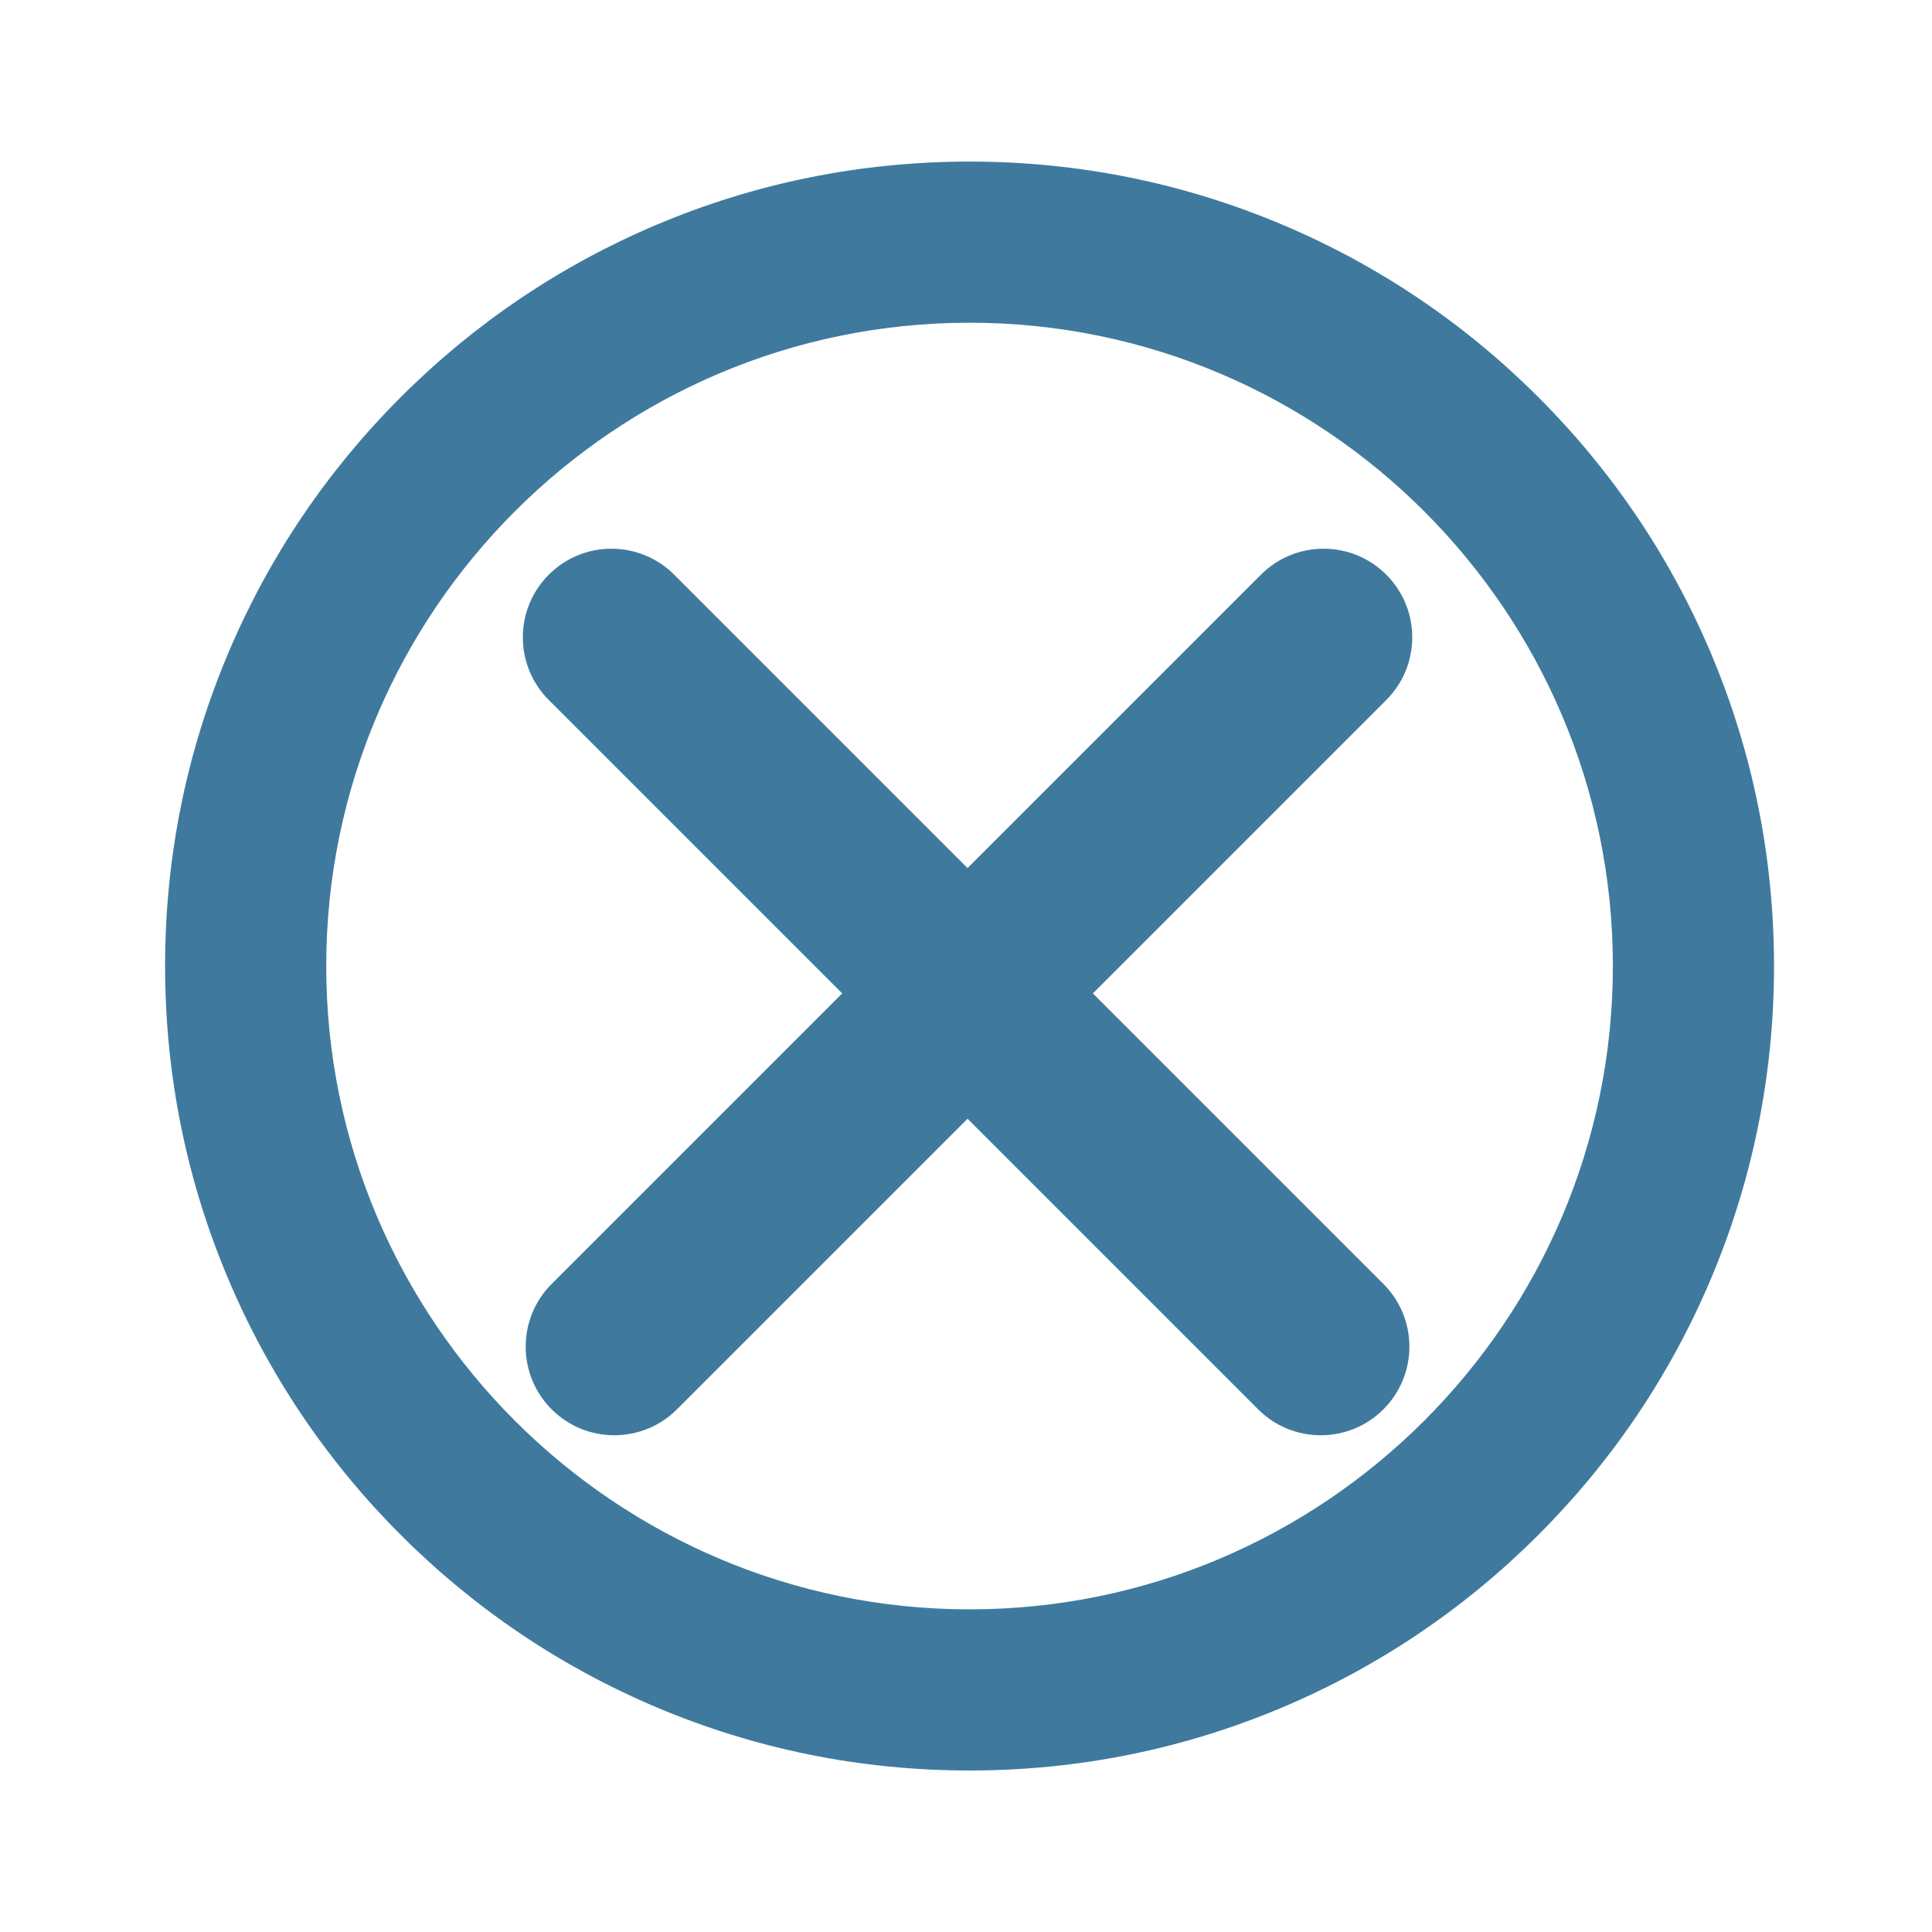 <?xml version="1.0" encoding="utf-8"?>
<!-- Generator: Adobe Illustrator 18.0.0, SVG Export Plug-In . SVG Version: 6.00 Build 0)  -->
<!DOCTYPE svg PUBLIC "-//W3C//DTD SVG 1.1//EN" "http://www.w3.org/Graphics/SVG/1.1/DTD/svg11.dtd">
<svg version="1.1" id="图形" xmlns="http://www.w3.org/2000/svg" xmlns:xlink="http://www.w3.org/1999/xlink" x="0px" y="0px"
	 viewBox="15.167 -16.333 1000.636 1000.678" style="enable-background:new 15.167 -16.333 1000.636 1000.678;"
	 xml:space="preserve">
<style type="text/css">
	.st0{fill:#3F7A9E;}
</style>
<g>
	<g>
		<path class="st0" d="M517.325,900.658c-56.229,0-110.799-11.022-162.193-32.76c-49.62-20.987-94.174-51.024-132.425-89.275
			c-38.251-38.251-68.288-82.806-89.275-132.425c-21.738-51.394-32.76-105.964-32.76-162.193s11.022-110.799,32.76-162.192
			c20.987-49.62,51.023-94.174,89.275-132.425c38.251-38.251,82.805-68.287,132.425-89.274
			c51.394-21.738,105.963-32.76,162.193-32.76s110.799,11.022,162.192,32.76c49.619,20.987,94.174,51.023,132.425,89.275
			c38.251,38.251,68.288,82.805,89.275,132.425c21.737,51.394,32.76,105.963,32.76,162.192s-11.022,110.799-32.76,162.193
			c-20.987,49.619-51.024,94.174-89.275,132.425s-82.806,68.288-132.425,89.275C628.123,889.636,573.554,900.658,517.325,900.658z
			 M517.325,150.814c-183.723,0-333.192,149.469-333.192,333.192c0,183.723,149.47,333.192,333.192,333.192
			s333.191-149.469,333.191-333.192C850.516,300.283,701.047,150.814,517.325,150.814z"/>
	</g>
	<path class="st0" d="M581.198,498.182l151.964-151.964c17.927-17.926,17.927-46.991,0-64.917c-17.926-17.926-46.99-17.926-64.916,0
		L516.281,433.265L364.317,281.301c-17.927-17.926-46.99-17.926-64.917,0c-17.926,17.926-17.926,46.991,0,64.917l151.965,151.964
		l-150.49,150.49c-17.926,17.926-17.926,46.99,0,64.916c8.963,8.964,20.711,13.445,32.458,13.445s23.495-4.481,32.458-13.445
		l150.489-150.489l150.49,150.489c8.963,8.964,20.71,13.445,32.458,13.445s23.495-4.481,32.458-13.445
		c17.927-17.926,17.927-46.99,0-64.916L581.198,498.182z"/>
</g>
</svg>
